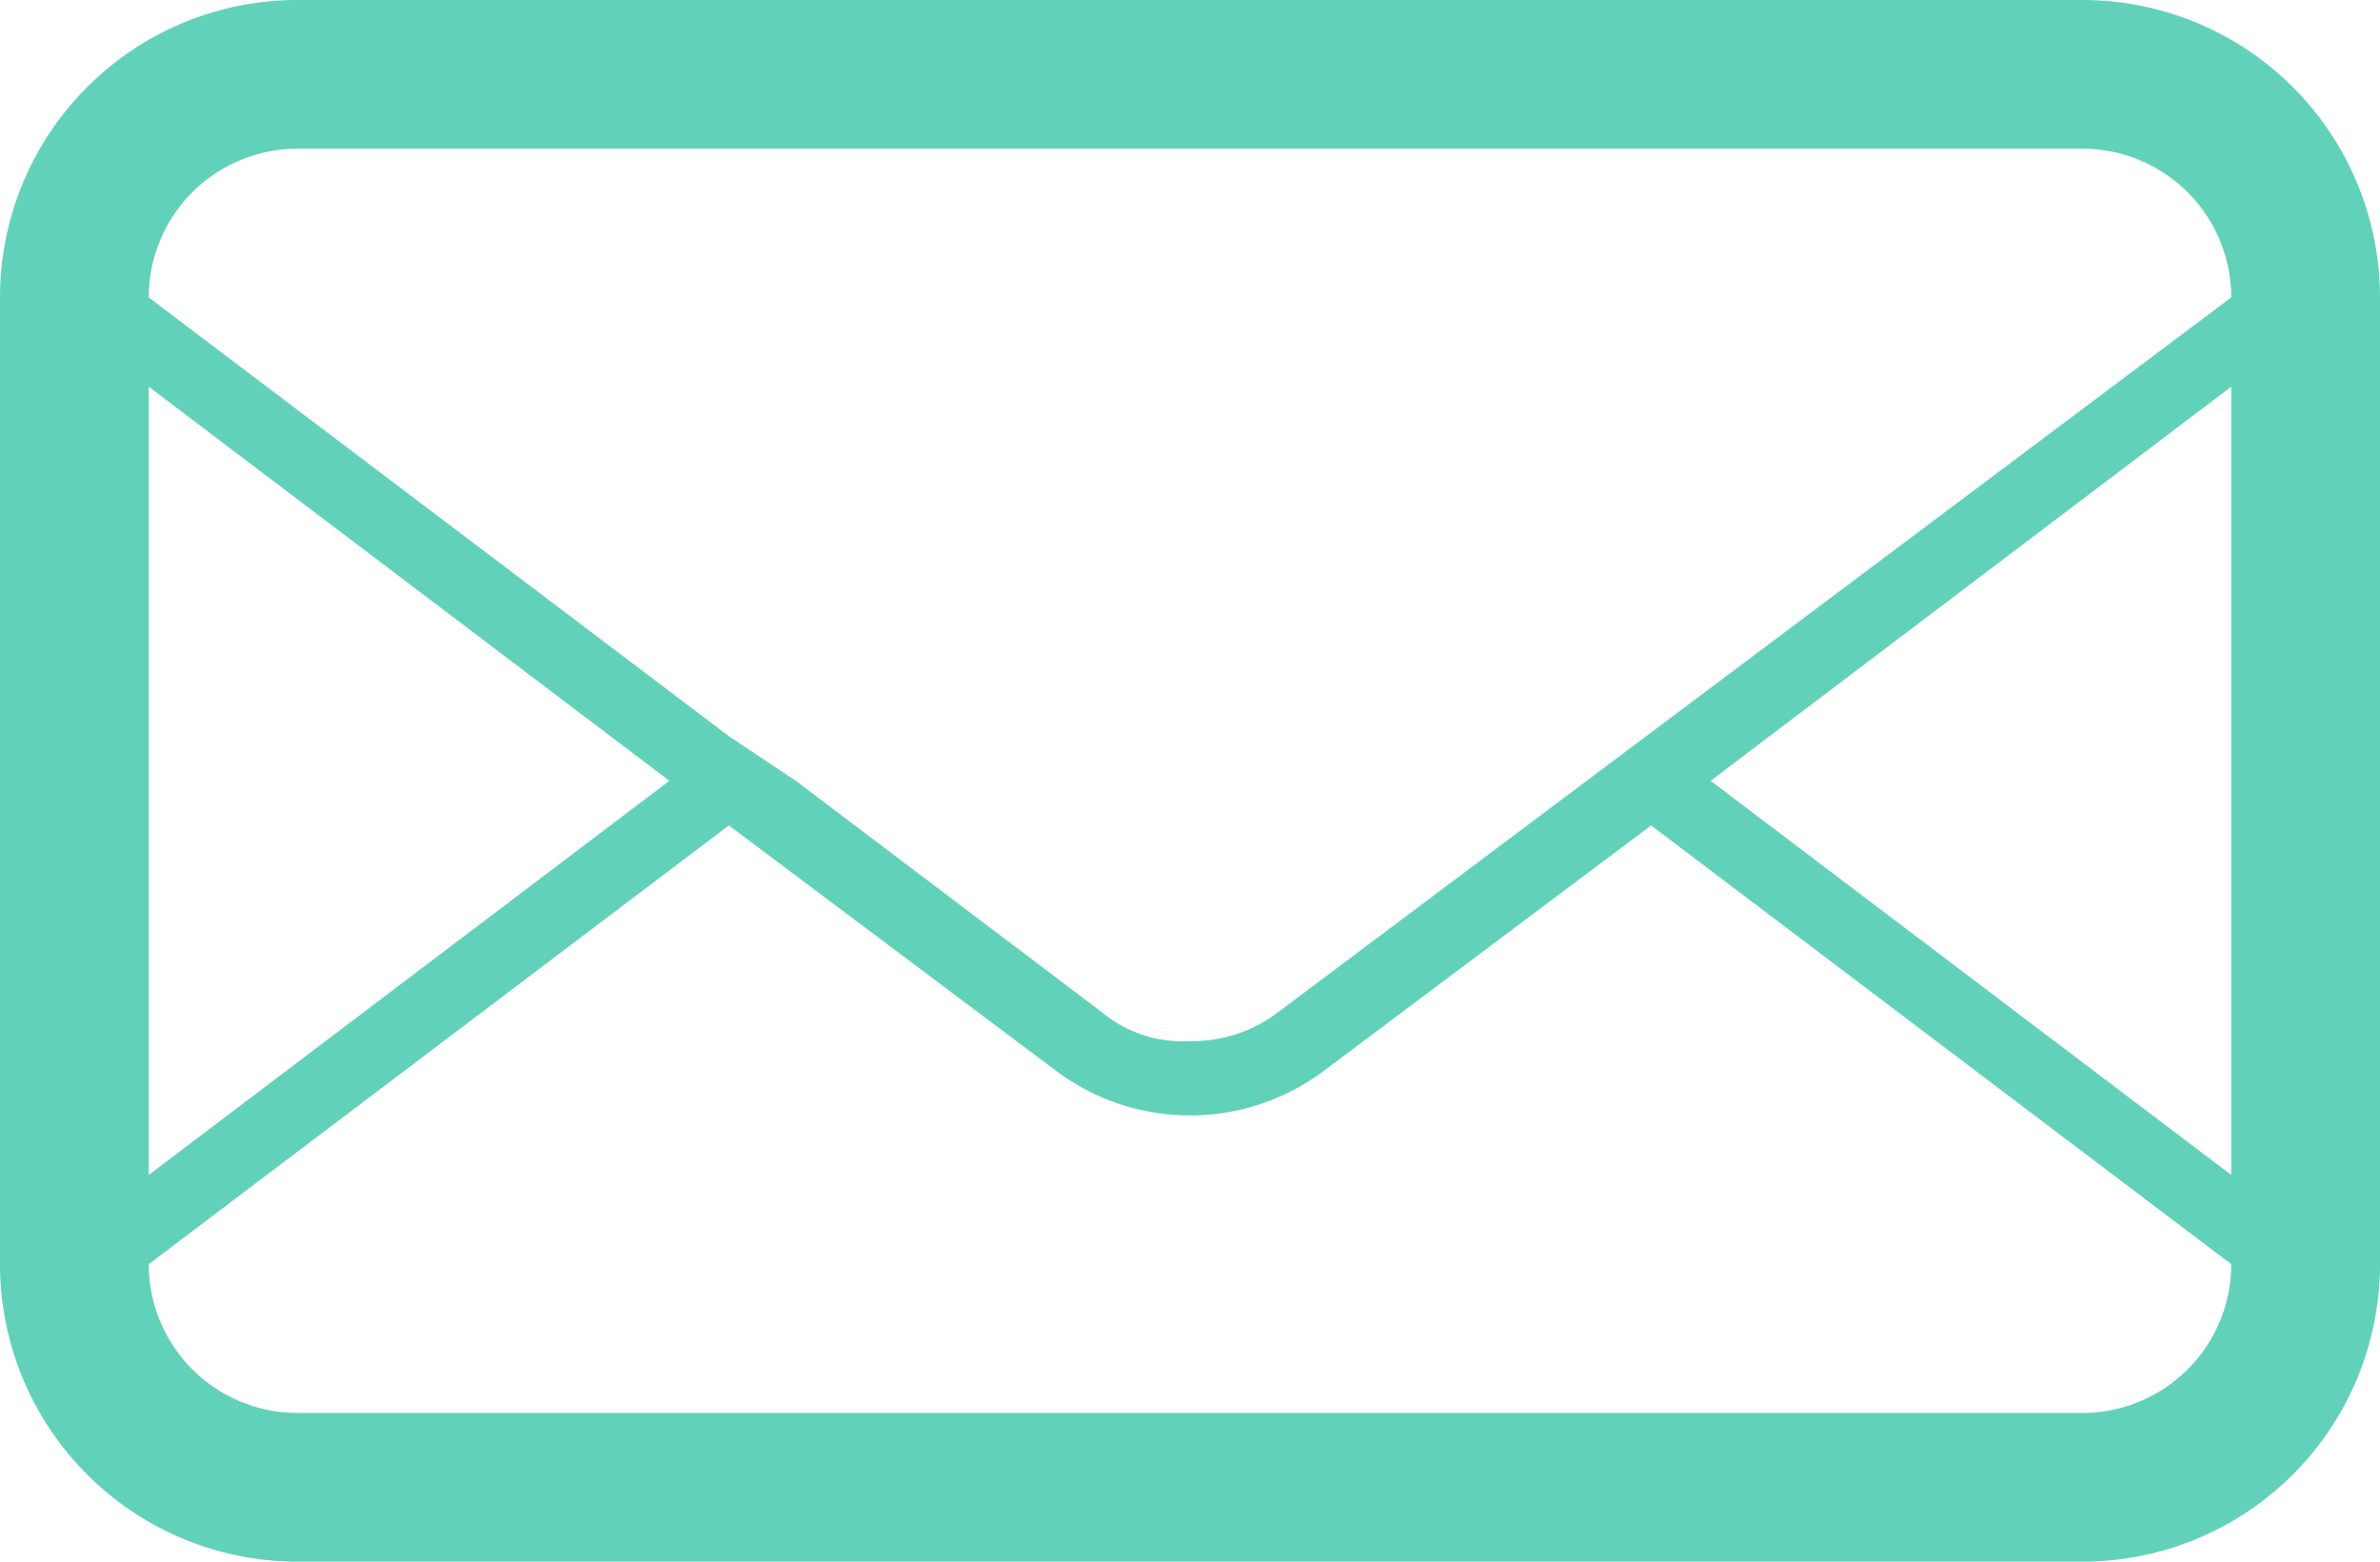 <svg xmlns="http://www.w3.org/2000/svg" viewBox="0 0 32 21"><path id="mail" d="M28,0H4A4,4,0,0,0,0,4V17a4,4,0,0,0,4,4H28a4,4,0,0,0,4-4V4A4,4,0,0,0,28,0ZM2,5.2l7,5.3L2,15.8ZM30,17a2,2,0,0,1-2,2H4a2,2,0,0,1-2-2l7.8-5.9,4.4,3.3a3,3,0,0,0,3.6,0l4.4-3.3L30,17Zm0-1.2-7-5.3,7-5.3ZM17.2,13.6A1.9,1.9,0,0,1,16,14a1.7,1.7,0,0,1-1.2-.4l-4.1-3.1-.9-.6L2,4H2A2,2,0,0,1,4,2H28a2,2,0,0,1,2,2Z" fill="#62d1ba"/></svg>